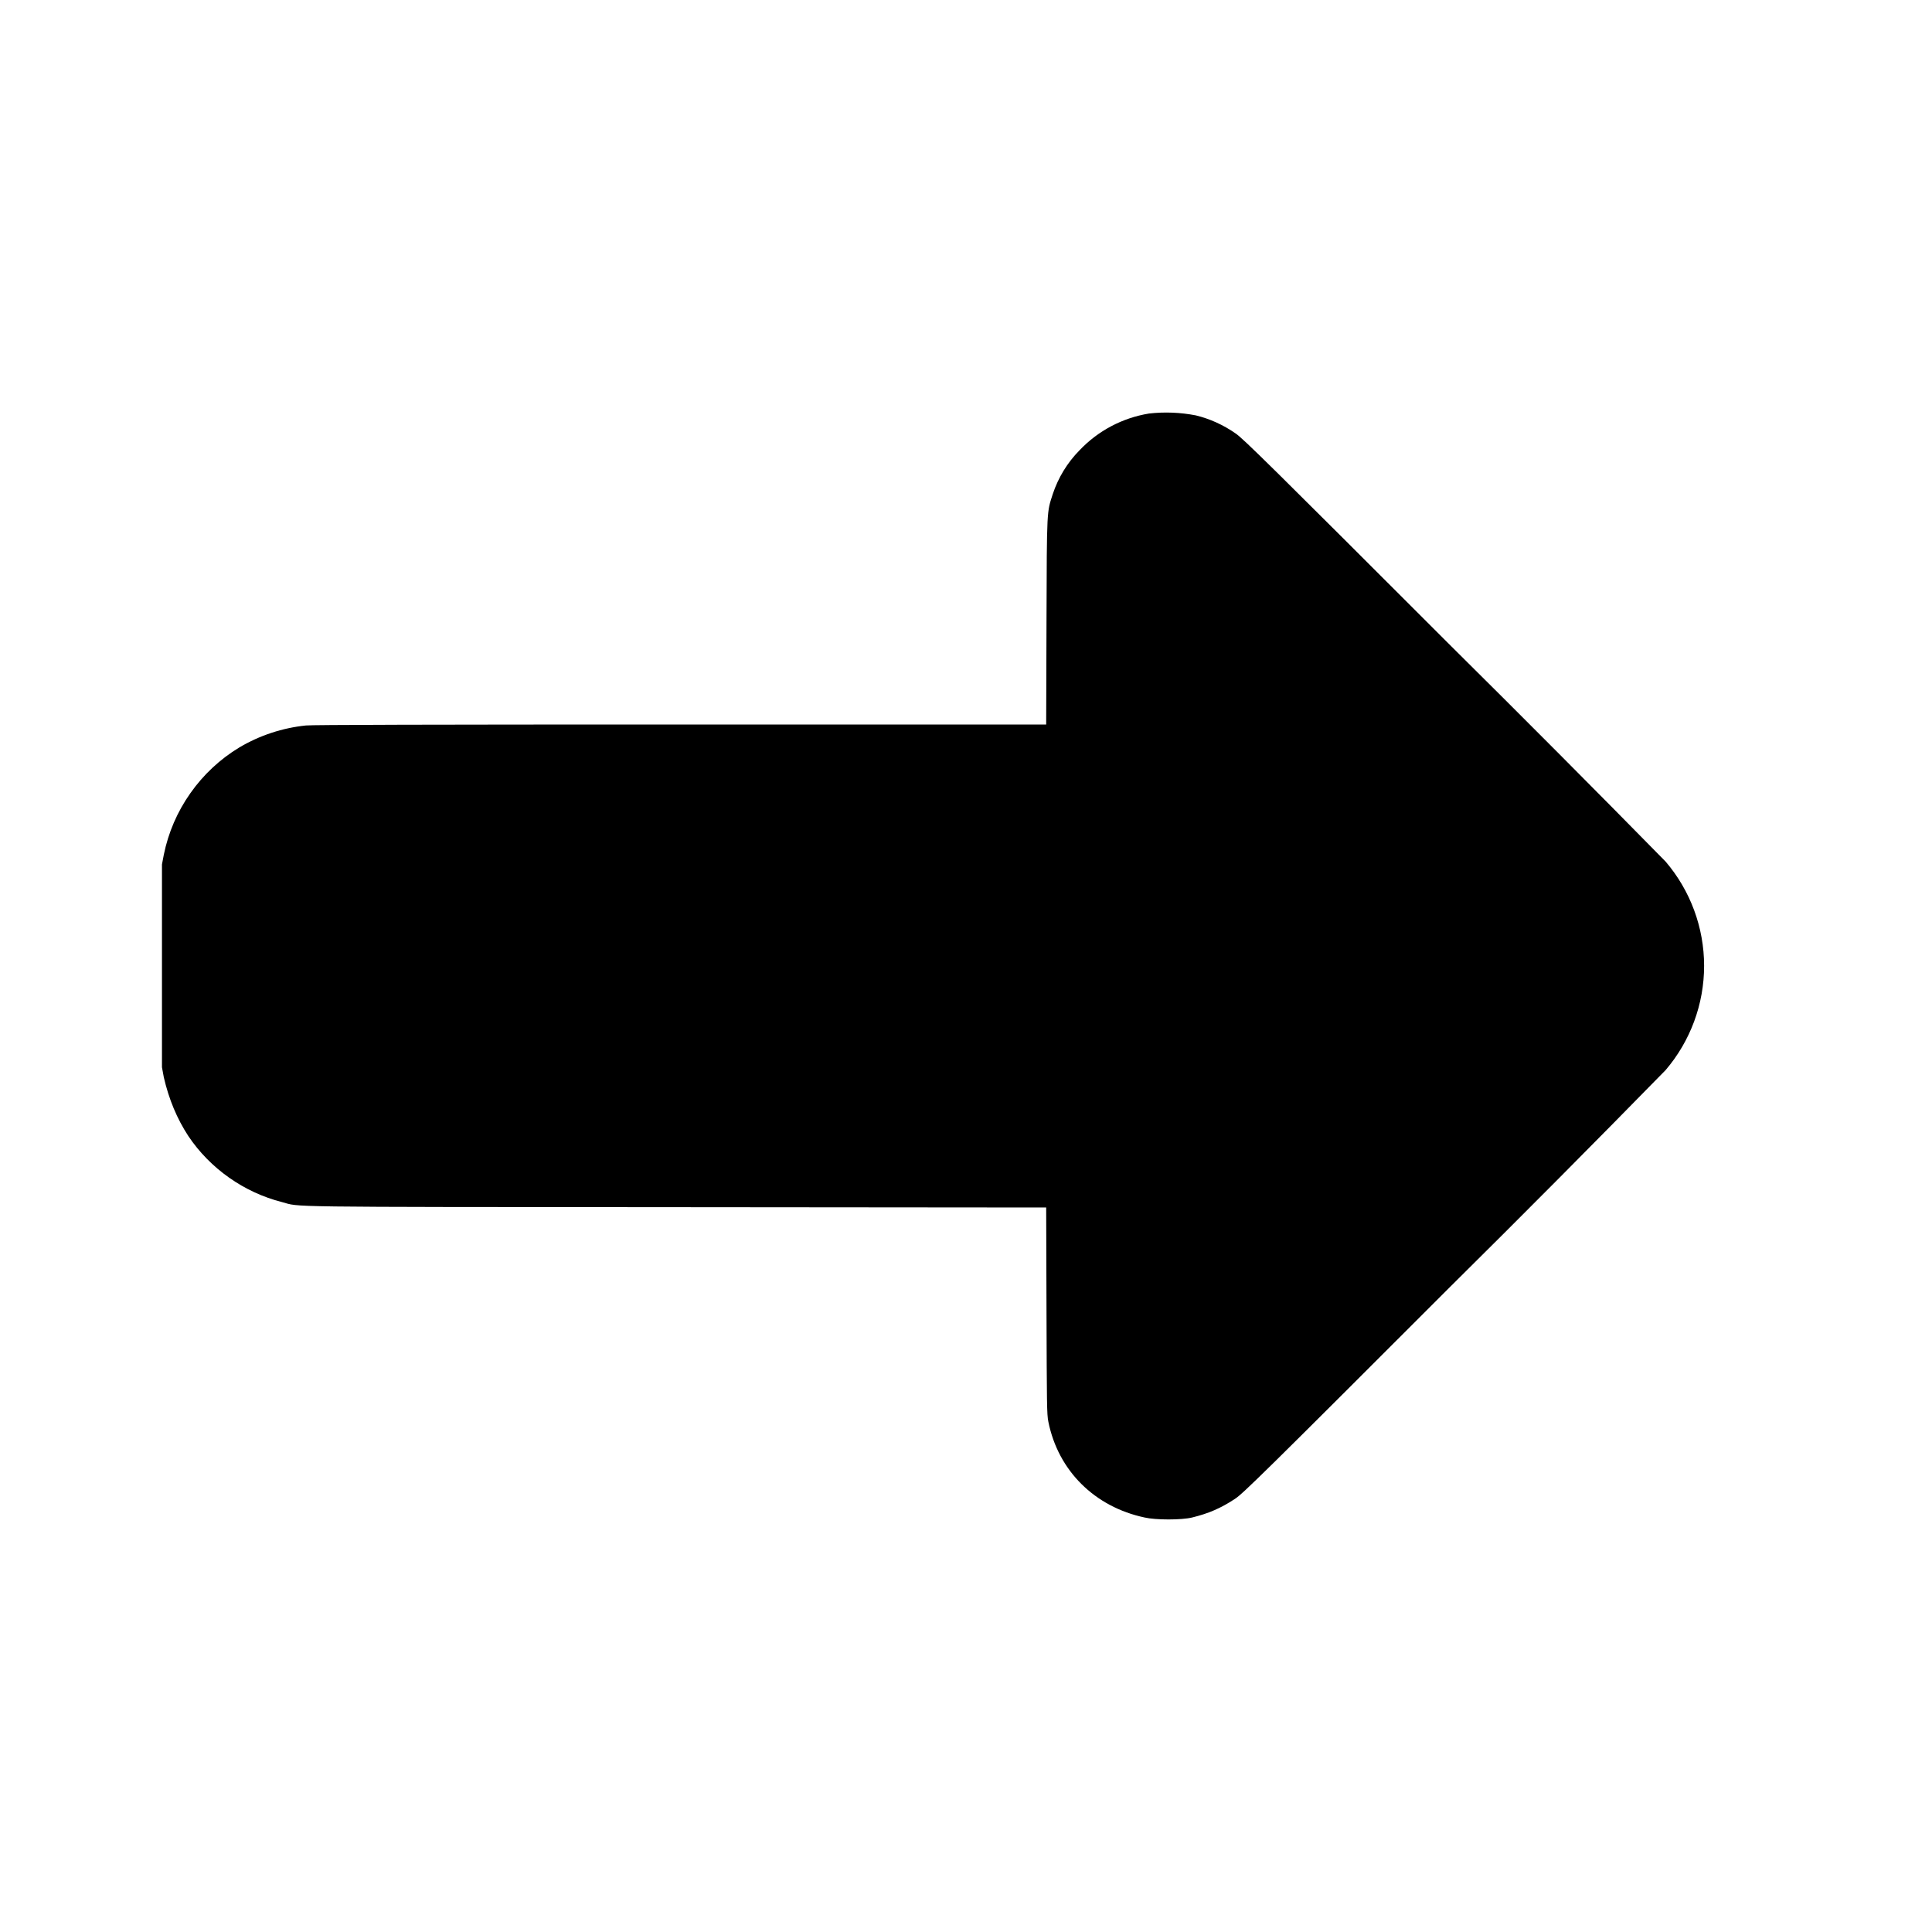 <svg width="24" height="24" viewBox="0 0 24 24" fill="none" xmlns="http://www.w3.org/2000/svg">
<path d="M14.273 5.137C13.943 5.191 13.64 5.351 13.41 5.594C13.259 5.747 13.146 5.933 13.078 6.137C13.004 6.367 13.004 6.309 13 7.719L12.996 9H8.453C5.336 9 3.879 9.004 3.801 9.012C3.509 9.042 3.226 9.135 2.973 9.285C2.733 9.43 2.526 9.624 2.365 9.853C2.203 10.082 2.091 10.342 2.035 10.617L2.012 10.738V13.258L2.035 13.383C2.098 13.656 2.199 13.898 2.34 14.113C2.61 14.516 3.031 14.813 3.504 14.933C3.738 14.996 3.398 14.993 8.383 14.996L12.996 15L13 16.281C13.004 17.43 13.004 17.571 13.023 17.661C13.145 18.27 13.598 18.719 14.219 18.851C14.355 18.883 14.679 18.883 14.809 18.851C15.012 18.801 15.16 18.738 15.339 18.621C15.441 18.555 15.703 18.297 18.027 15.973C18.922 15.087 19.81 14.193 20.691 13.293C20.999 12.932 21.169 12.473 21.169 11.998C21.169 11.523 20.999 11.064 20.691 10.703C19.809 9.805 18.921 8.913 18.027 8.027C15.797 5.797 15.437 5.441 15.347 5.383C15.198 5.279 15.031 5.203 14.855 5.16C14.663 5.123 14.467 5.115 14.273 5.137Z" fill="currentColor"/>
</svg>
